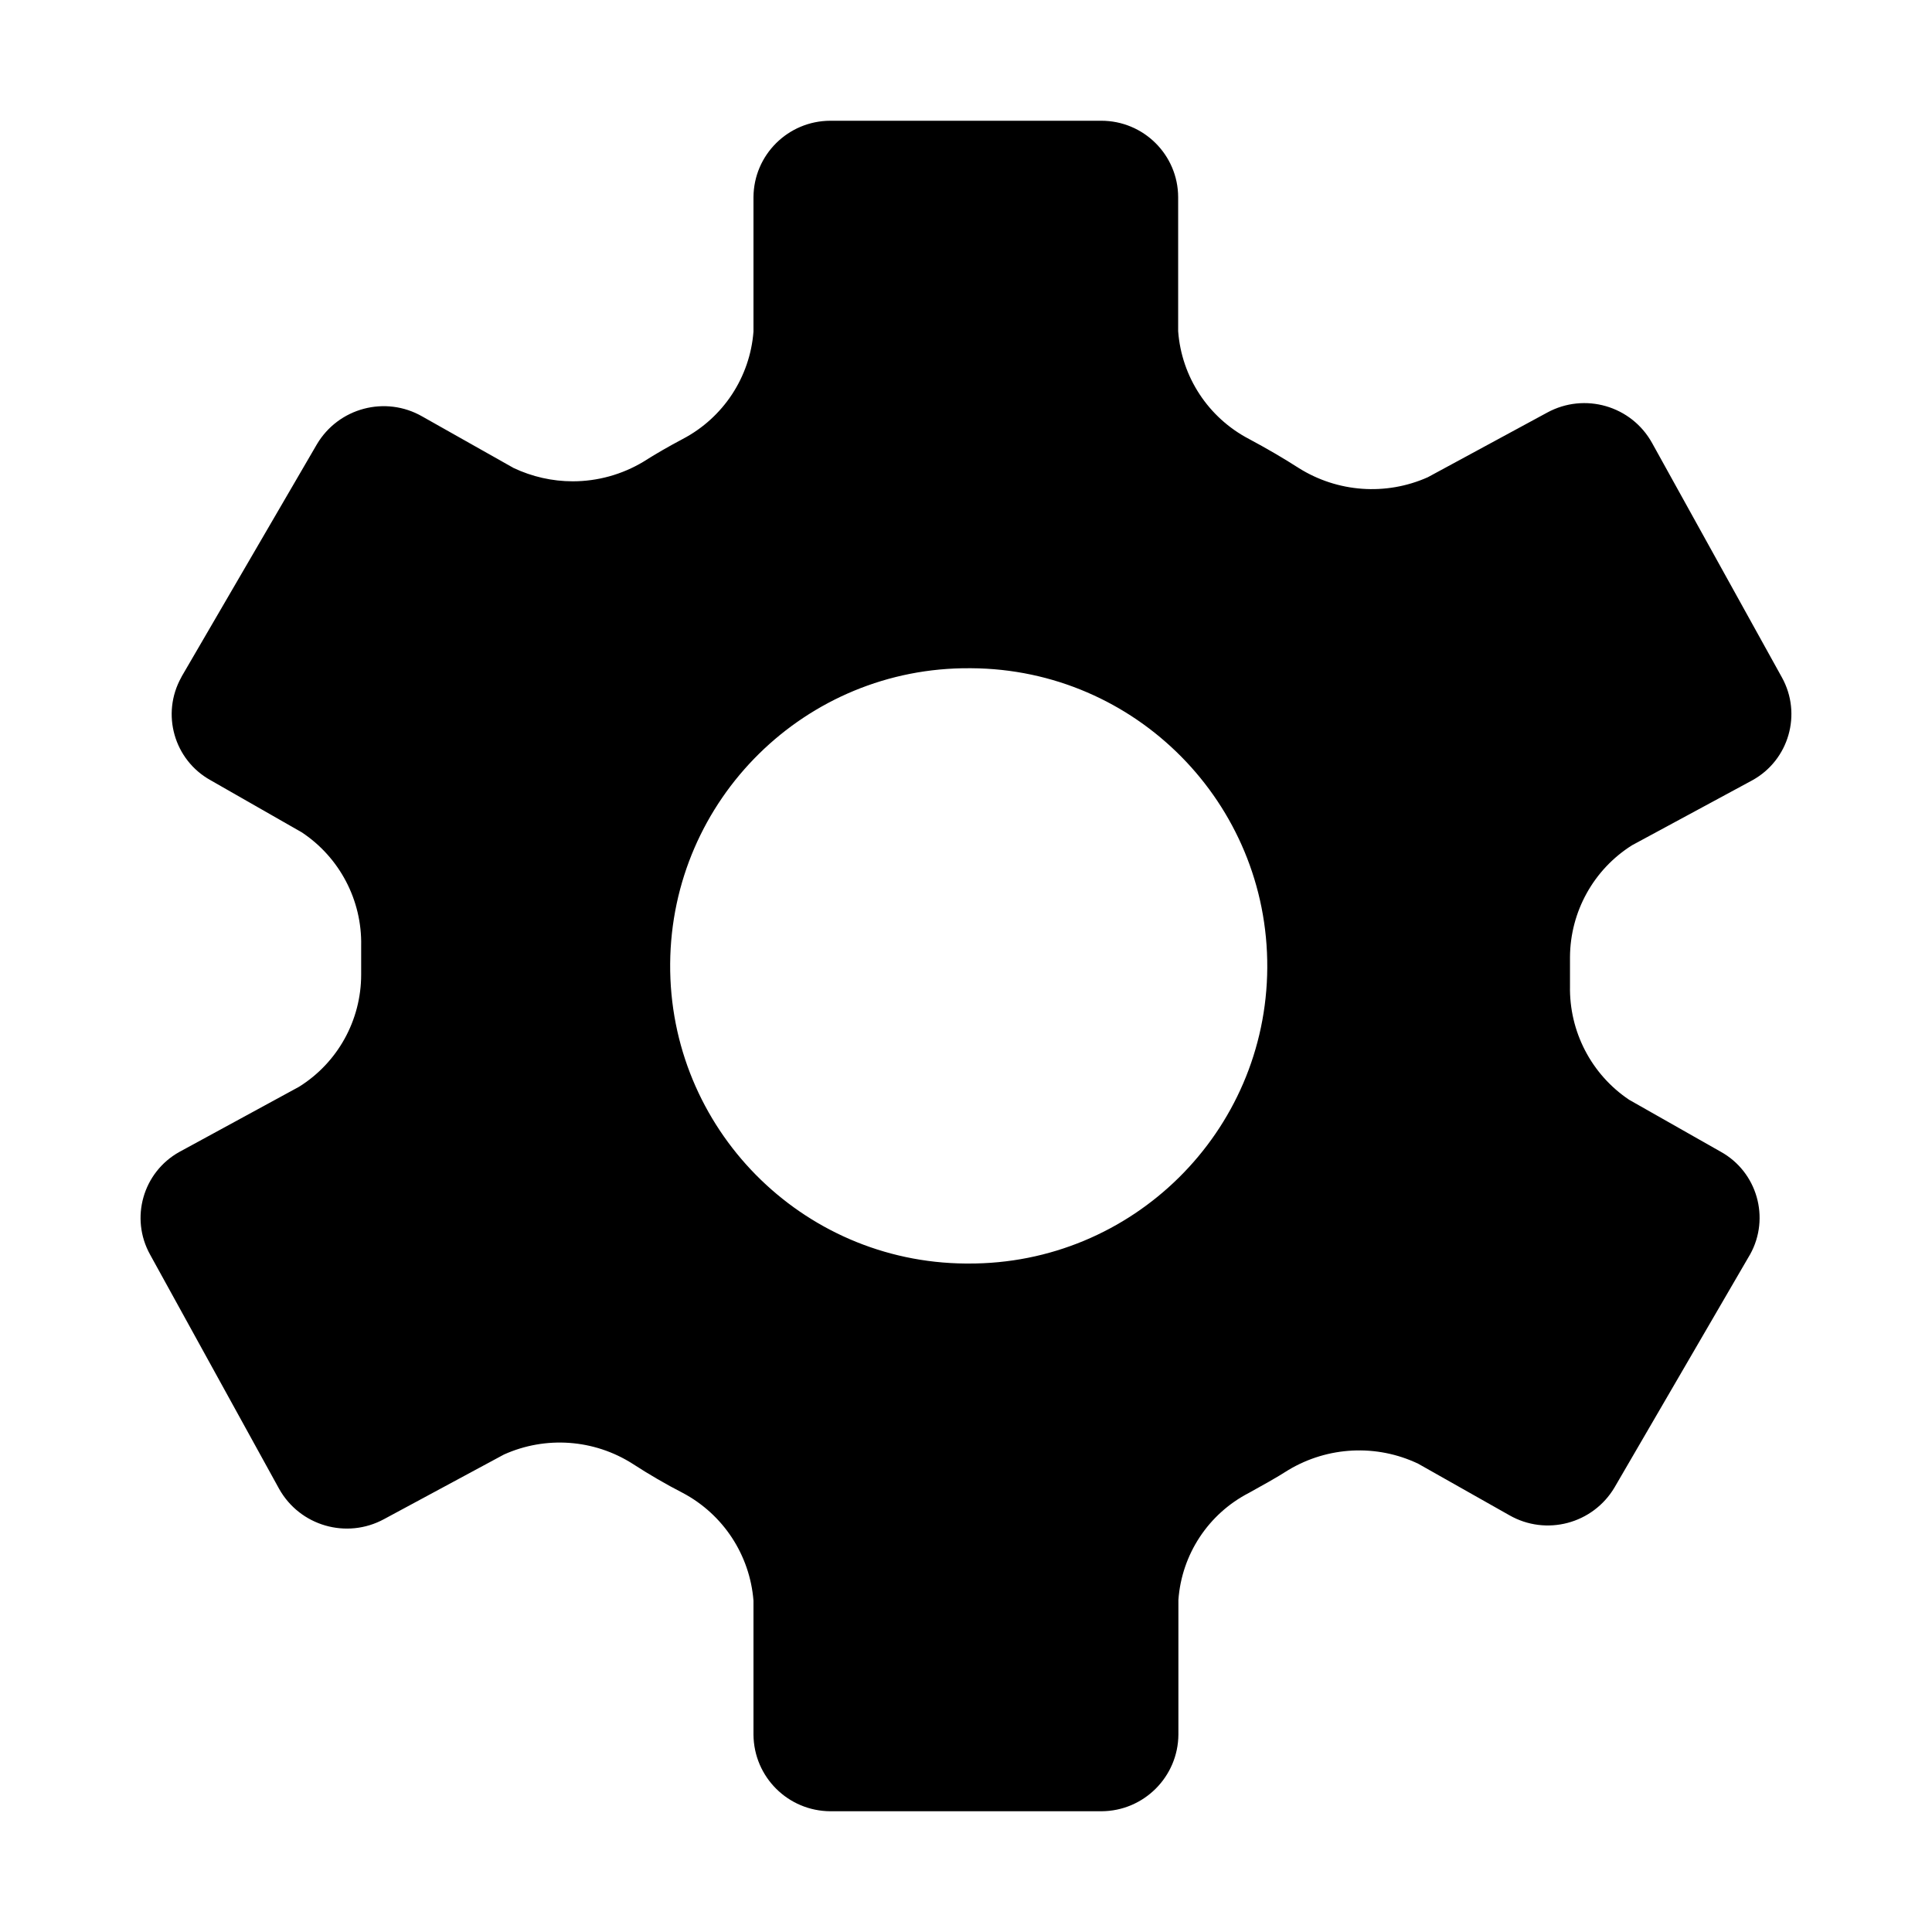 <svg xmlns="http://www.w3.org/2000/svg" width="16" height="16" viewBox="0 0 16 16">
  <path d="M9.121 15H6.878c-.351-.001-.635-.283-.638-.634v-1.11c-.03-.378-.25-.714-.585-.892-.142-.073-.281-.154-.415-.241-.32-.204-.721-.233-1.067-.077l-.993.535c-.31.168-.697.056-.869-.252L1.243 10.39c-.168-.302-.059-.682.242-.85.005-.002.009-.005.013-.007L2.477 9c.32-.2.514-.551.514-.929v-.238c.008-.377-.178-.732-.492-.94l-.756-.432c-.302-.168-.41-.549-.242-.851.002-.004.003-.007.005-.01l1.118-1.92c.179-.303.568-.406.873-.231l.757.427c.153.072.32.11.489.11.206 0 .408-.056.585-.162.1-.064.212-.128.327-.189.335-.176.556-.512.585-.889V1.633c.002-.35.286-.632.636-.633h2.243c.351-.001.637.282.638.633v1.11c.028.379.25.716.586.892.146.078.285.159.411.24.322.203.724.232 1.071.077l.988-.535c.31-.169.698-.057.869.252l1.075 1.941c.168.303.058.685-.245.852-.004.002-.007.004-.011.006L13.516 7c-.318.2-.512.55-.514.926v.24c-.007.377.177.732.49.942l.758.43c.302.167.411.548.244.85-.002.003-.004.007-.006.01l-1.117 1.92c-.179.302-.567.405-.872.23l-.754-.426c-.344-.164-.748-.144-1.075.052-.1.064-.214.127-.326.189-.336.173-.558.509-.585.887v1.114c-.002.351-.287.635-.638.636zM8.033 5.534C6.672 5.524 5.56 6.62 5.55 7.981s1.086 2.473 2.447 2.483h.02c1.361.007 2.471-1.09 2.478-2.451s-1.09-2.471-2.451-2.479h-.011z"/>
</svg>